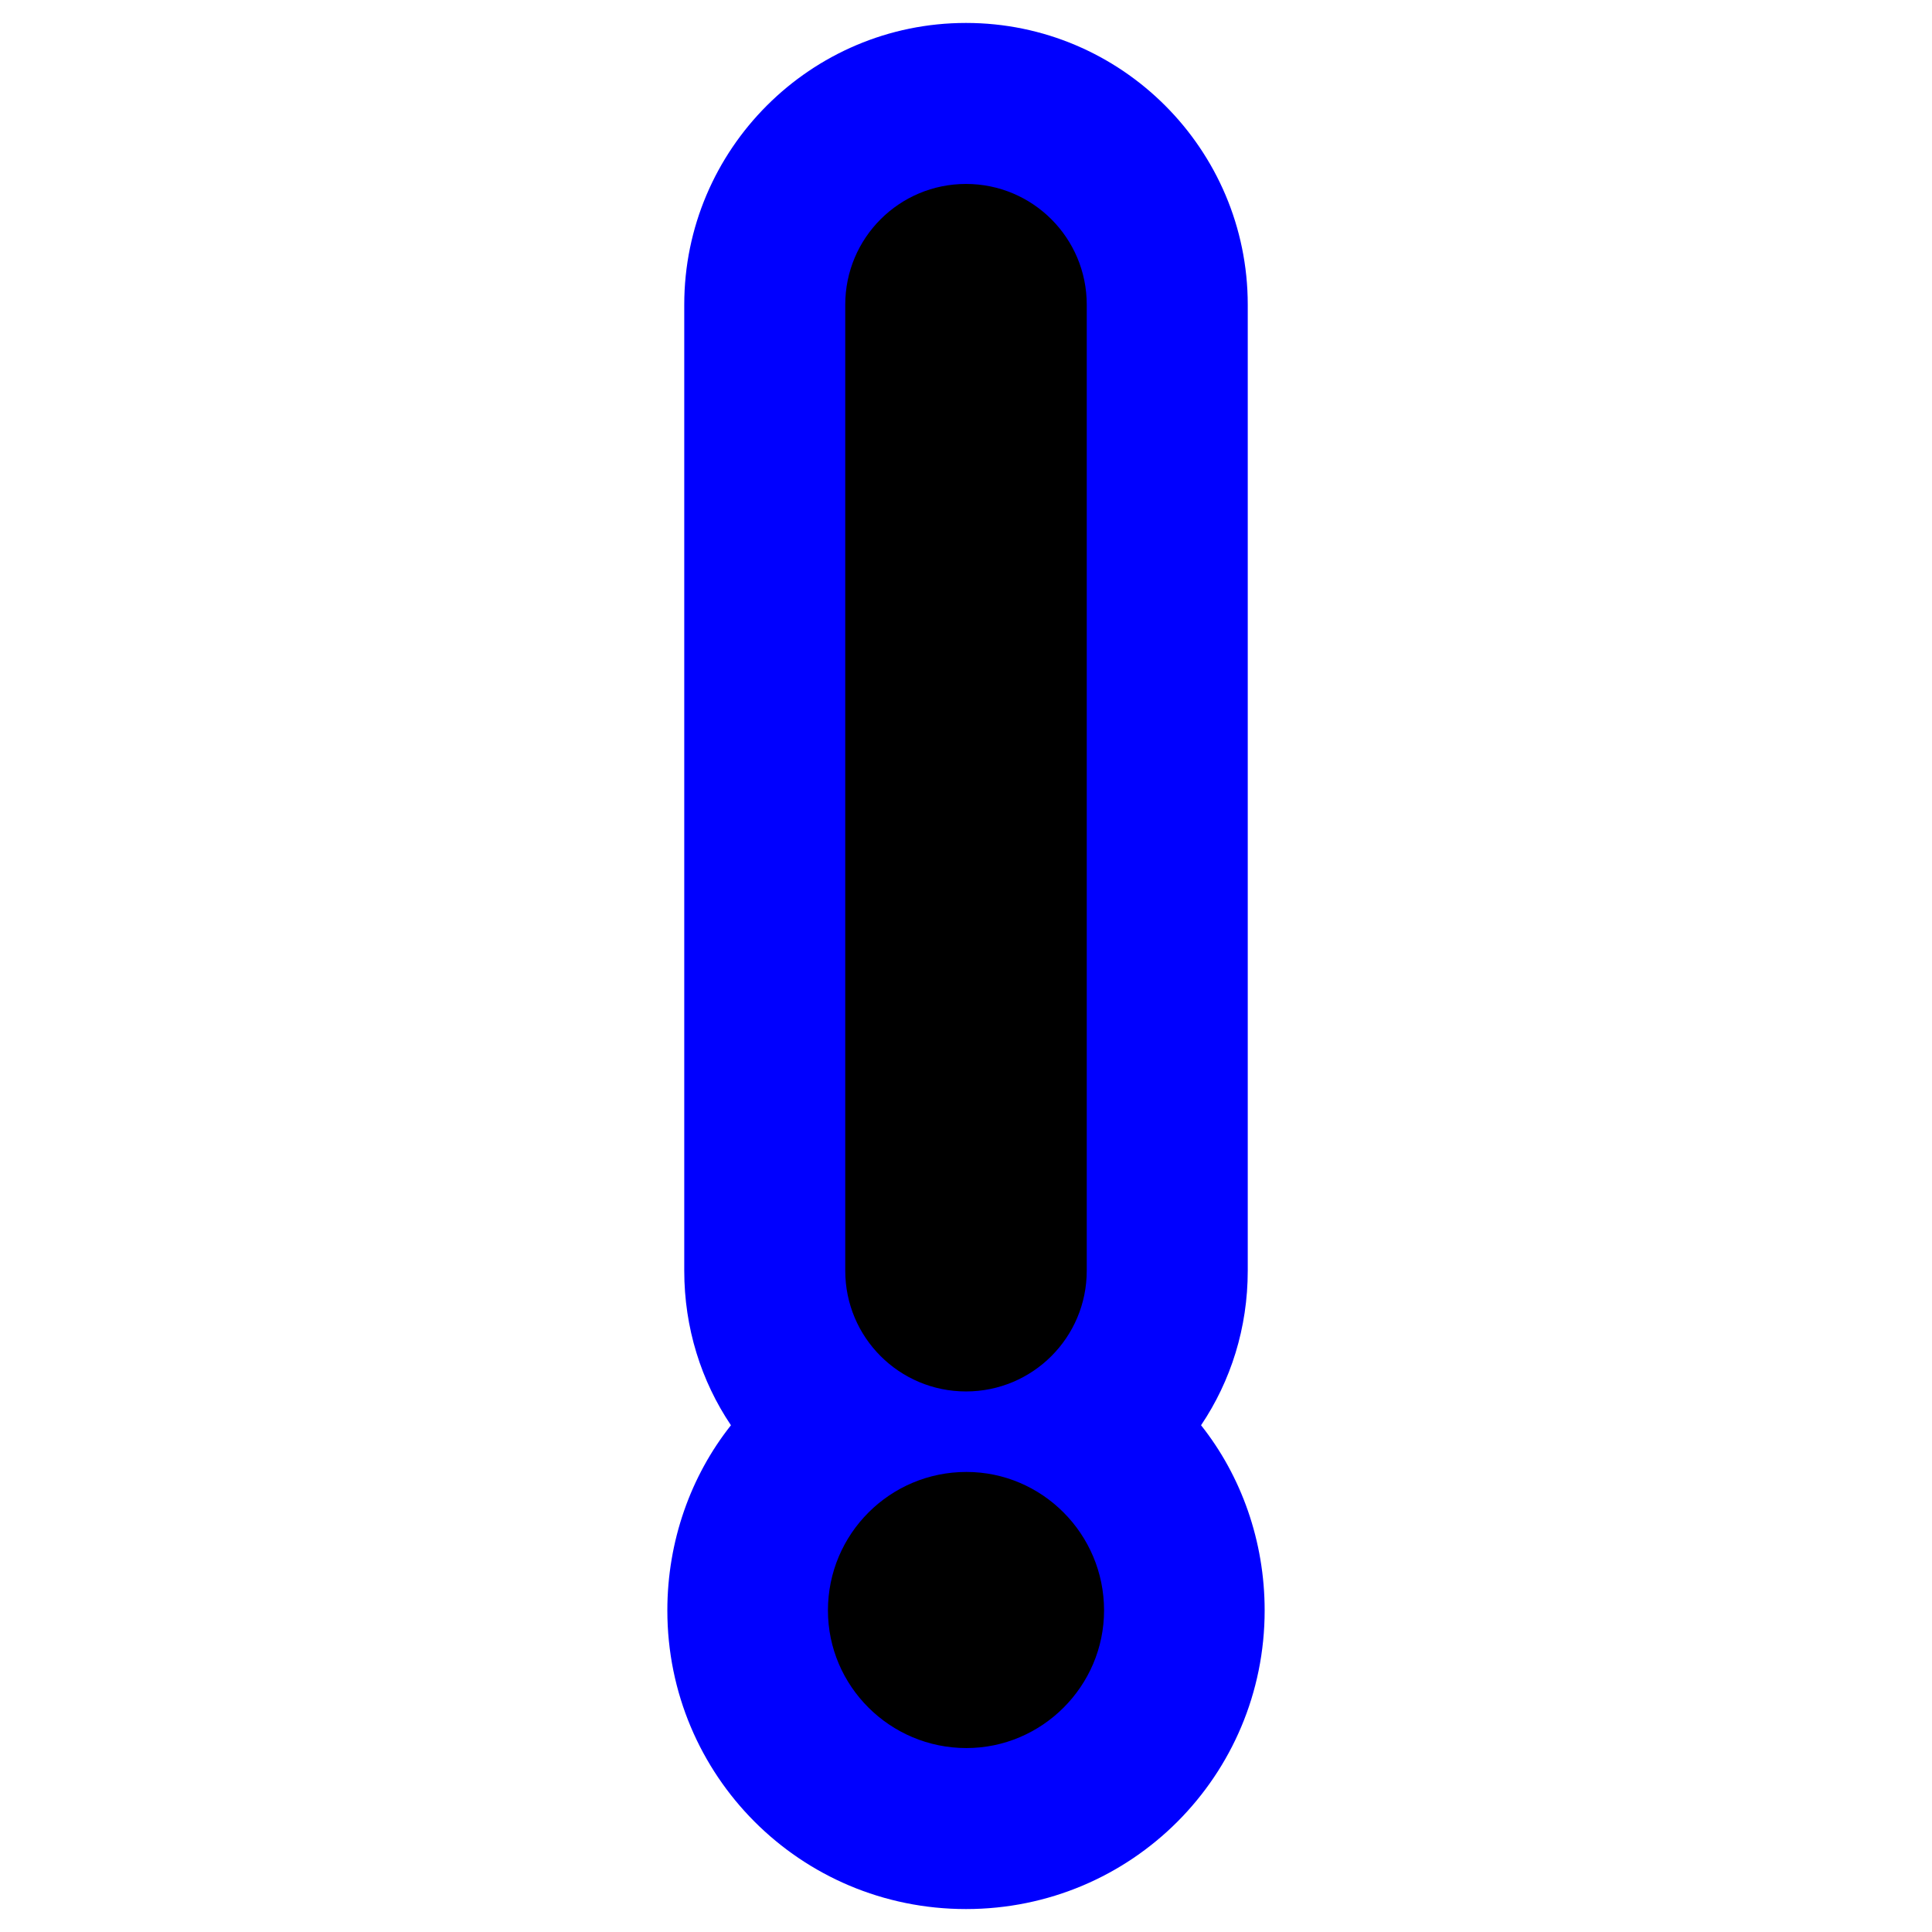 <?xml version="1.0" encoding="UTF-8"?>
<svg id="b" data-name="Layer 1" xmlns="http://www.w3.org/2000/svg" width="24" height="24" viewBox="0 0 24 24">
  <path d="M15.71,20.005c0,2.05-1.65,3.71-3.71,3.71s-3.71-1.66-3.71-3.71c0-.86,.29-1.67,.79-2.3-.37-.55-.58-1.21-.58-1.92V3.785c0-1.93,1.57-3.5,3.5-3.5s3.5,1.57,3.5,3.5V15.785c0,.71-.21,1.37-.58,1.92,.5,.63,.79,1.44,.79,2.3Z" fill="blue"/>
  <path d="M12,17.285c-.829,0-1.5-.671-1.5-1.5V3.785c0-.829,.671-1.5,1.5-1.5s1.5,.671,1.5,1.5V15.785c0,.829-.671,1.5-1.5,1.5Zm.005,1c-.95,0-1.72,.77-1.72,1.72,0,.94,.77,1.71,1.72,1.71,.94,0,1.71-.77,1.71-1.71,0-.95-.77-1.72-1.71-1.72Z"/>
</svg>
